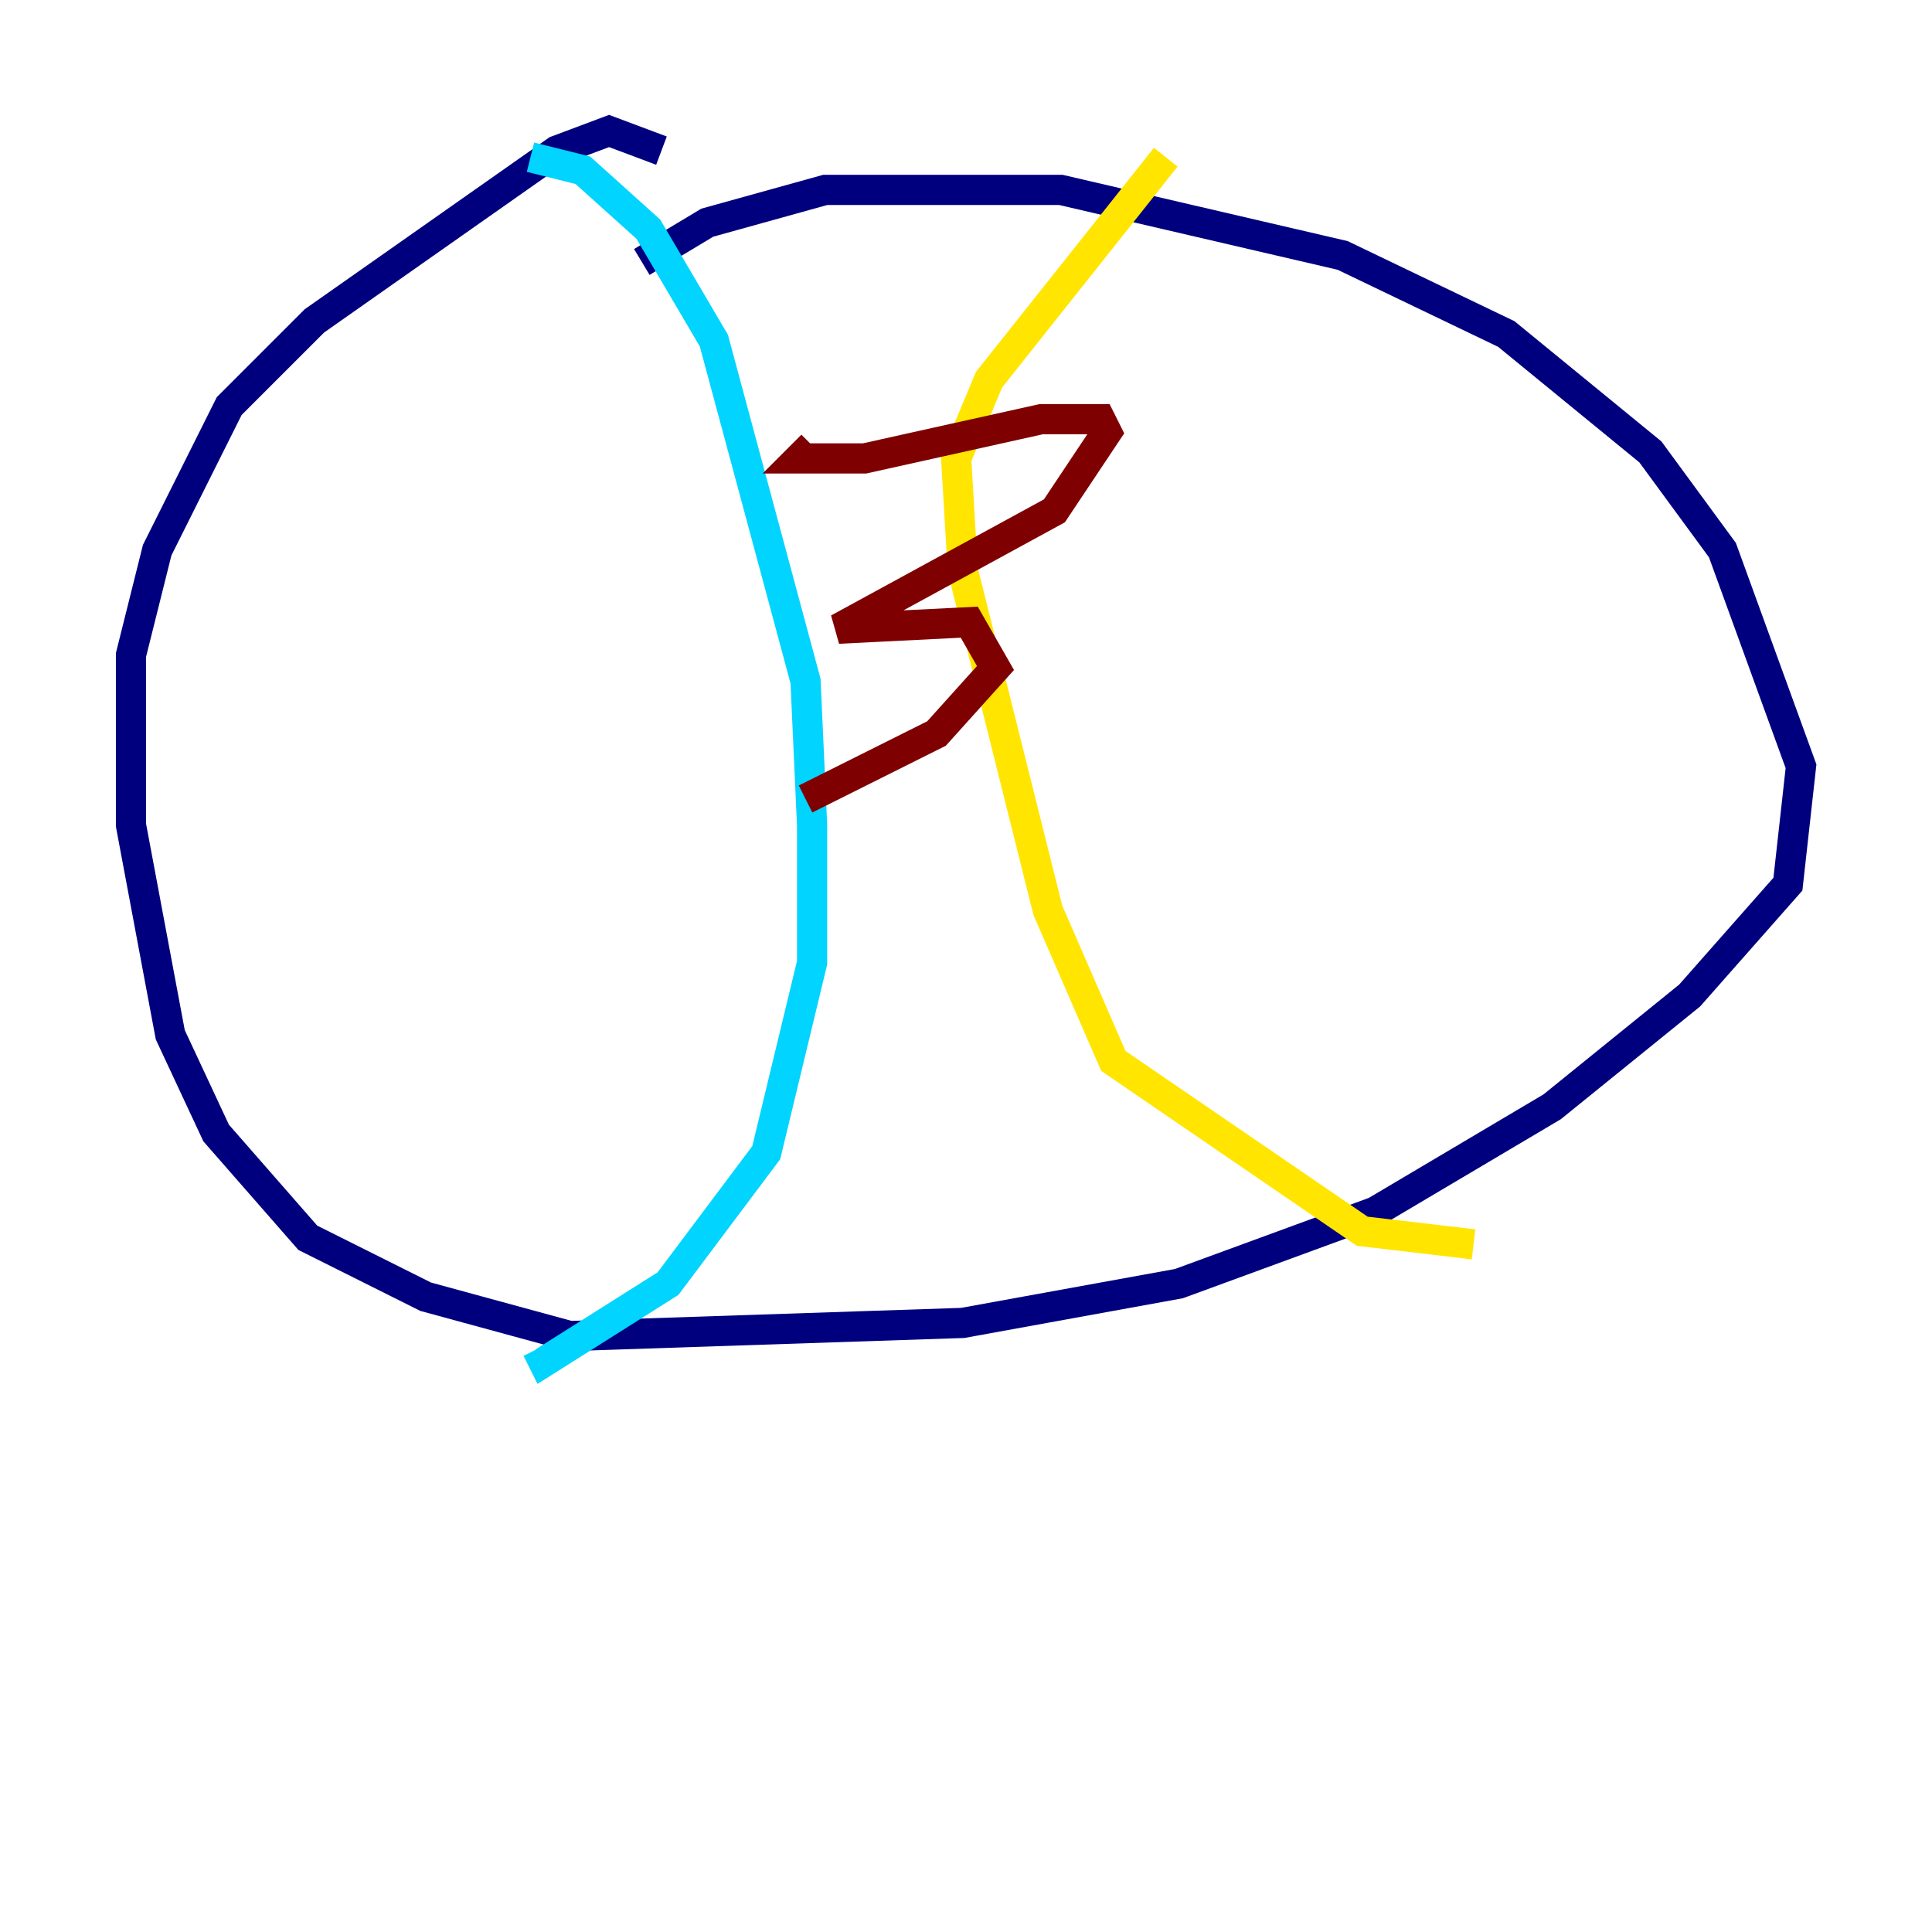<?xml version="1.0" encoding="utf-8" ?>
<svg baseProfile="tiny" height="128" version="1.2" viewBox="0,0,128,128" width="128" xmlns="http://www.w3.org/2000/svg" xmlns:ev="http://www.w3.org/2001/xml-events" xmlns:xlink="http://www.w3.org/1999/xlink"><defs /><polyline fill="none" points="42.522,17.356 46.861,14.752 54.671,12.583 70.291,12.583 88.949,16.922 99.797,22.129 109.342,29.939 114.115,36.447 119.322,50.766 118.454,58.576 111.946,65.953 102.834,73.329 91.119,80.271 78.102,85.044 63.783,87.647 37.749,88.515 28.203,85.912 20.393,82.007 14.319,75.064 11.281,68.556 8.678,54.671 8.678,43.39 10.414,36.447 15.186,26.902 20.827,21.261 36.881,9.98 40.352,8.678 43.824,9.98" stroke="#00007f" stroke-width="2" /><polyline fill="none" points="35.146,10.414 38.617,11.281 42.956,15.186 47.295,22.563 53.37,45.125 53.803,54.671 53.803,63.783 50.766,76.366 44.258,85.044 36.014,90.251 35.58,89.383" stroke="#00d4ff" stroke-width="2" /><polyline fill="none" points="77.234,10.414 65.519,25.166 63.349,30.373 63.783,37.749 69.424,60.312 73.763,70.291 90.251,81.573 97.627,82.441" stroke="#ffe500" stroke-width="2" /><polyline fill="none" points="53.803,29.505 52.936,30.373 57.275,30.373 68.99,27.77 72.895,27.77 73.329,28.637 69.858,33.844 55.539,41.654 64.217,41.22 65.953,44.258 62.047,48.597 53.37,52.936" stroke="#7f0000" stroke-width="2" /></svg>